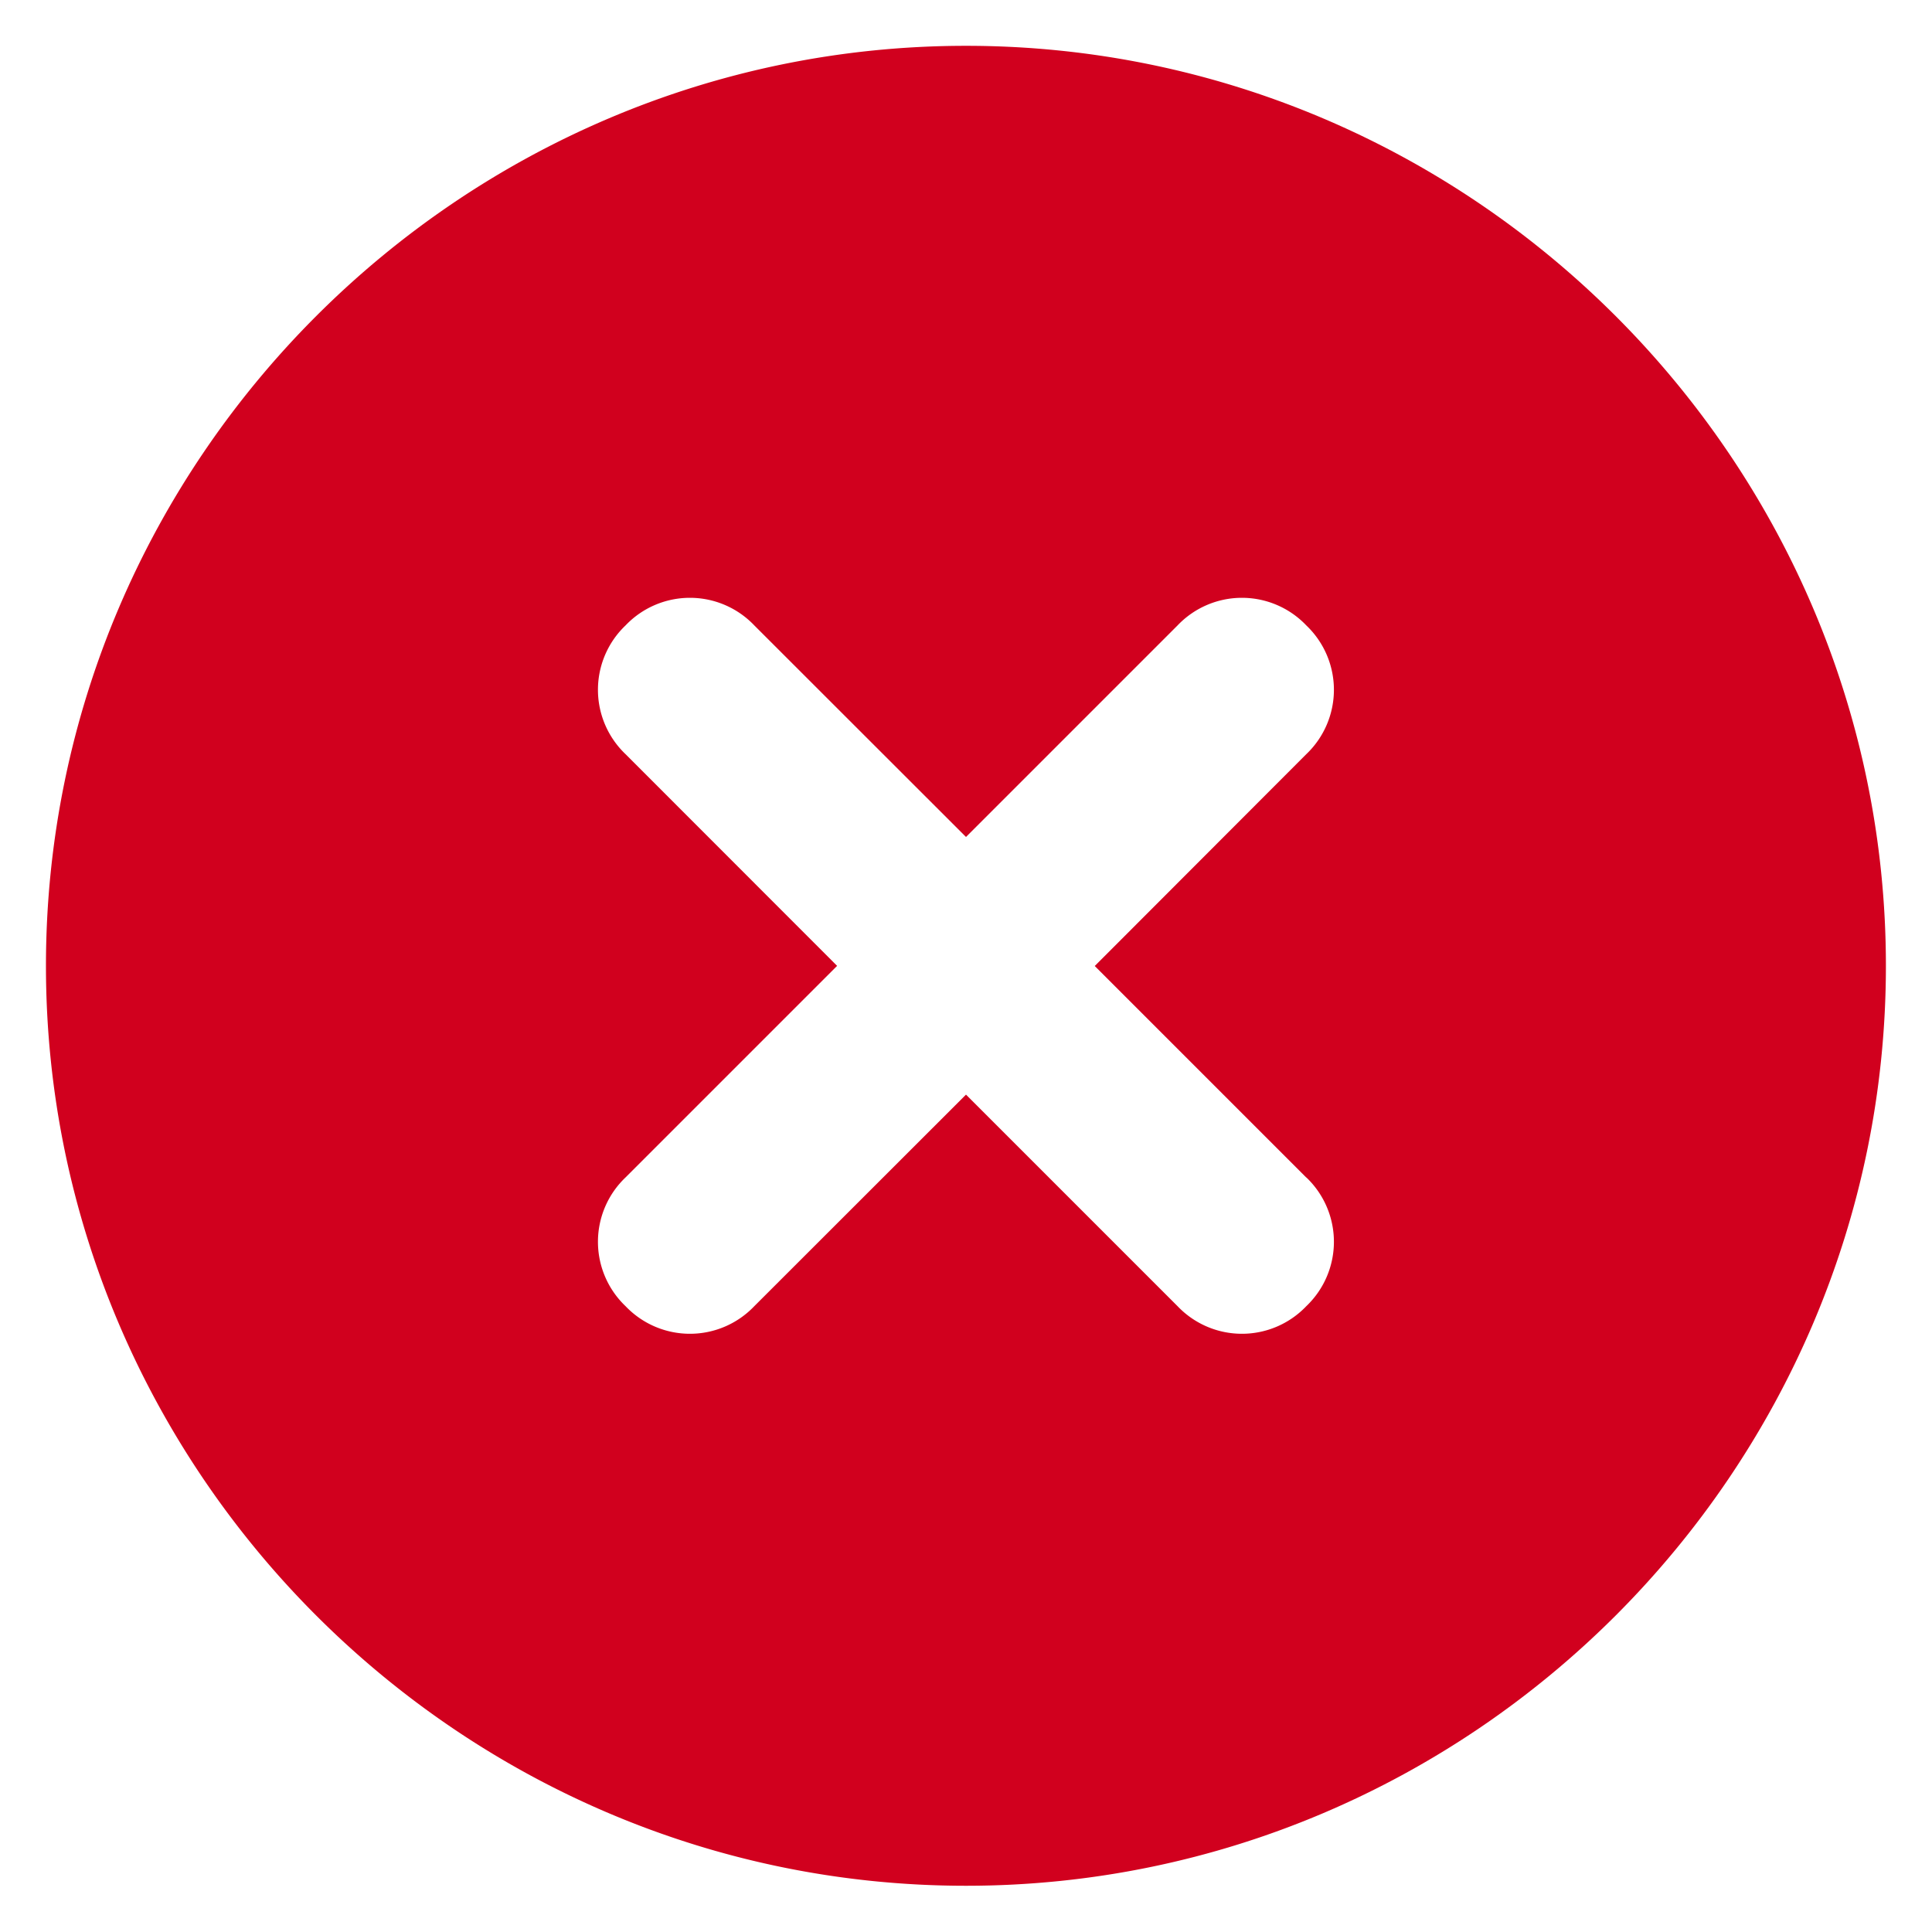 <svg width="14" height="14" fill="none" xmlns="http://www.w3.org/2000/svg"><path d="M7 .332c-3.667 0-6.667 3-6.667 6.667 0 3.666 3 6.666 6.667 6.666 3.666 0 6.666-3 6.666-6.666 0-3.667-3-6.667-6.666-6.667Zm2.466 8.2a.644.644 0 0 1 0 .933.644.644 0 0 1-.933 0L7 7.932 5.466 9.465a.644.644 0 0 1-.933 0 .644.644 0 0 1 0-.933l1.533-1.533-1.533-1.534a.644.644 0 0 1 0-.933.644.644 0 0 1 .933 0L7 6.065l1.533-1.533a.644.644 0 0 1 .933 0 .644.644 0 0 1 0 .933L7.933 7l1.533 1.533Z" fill="#D1001E"/></svg>